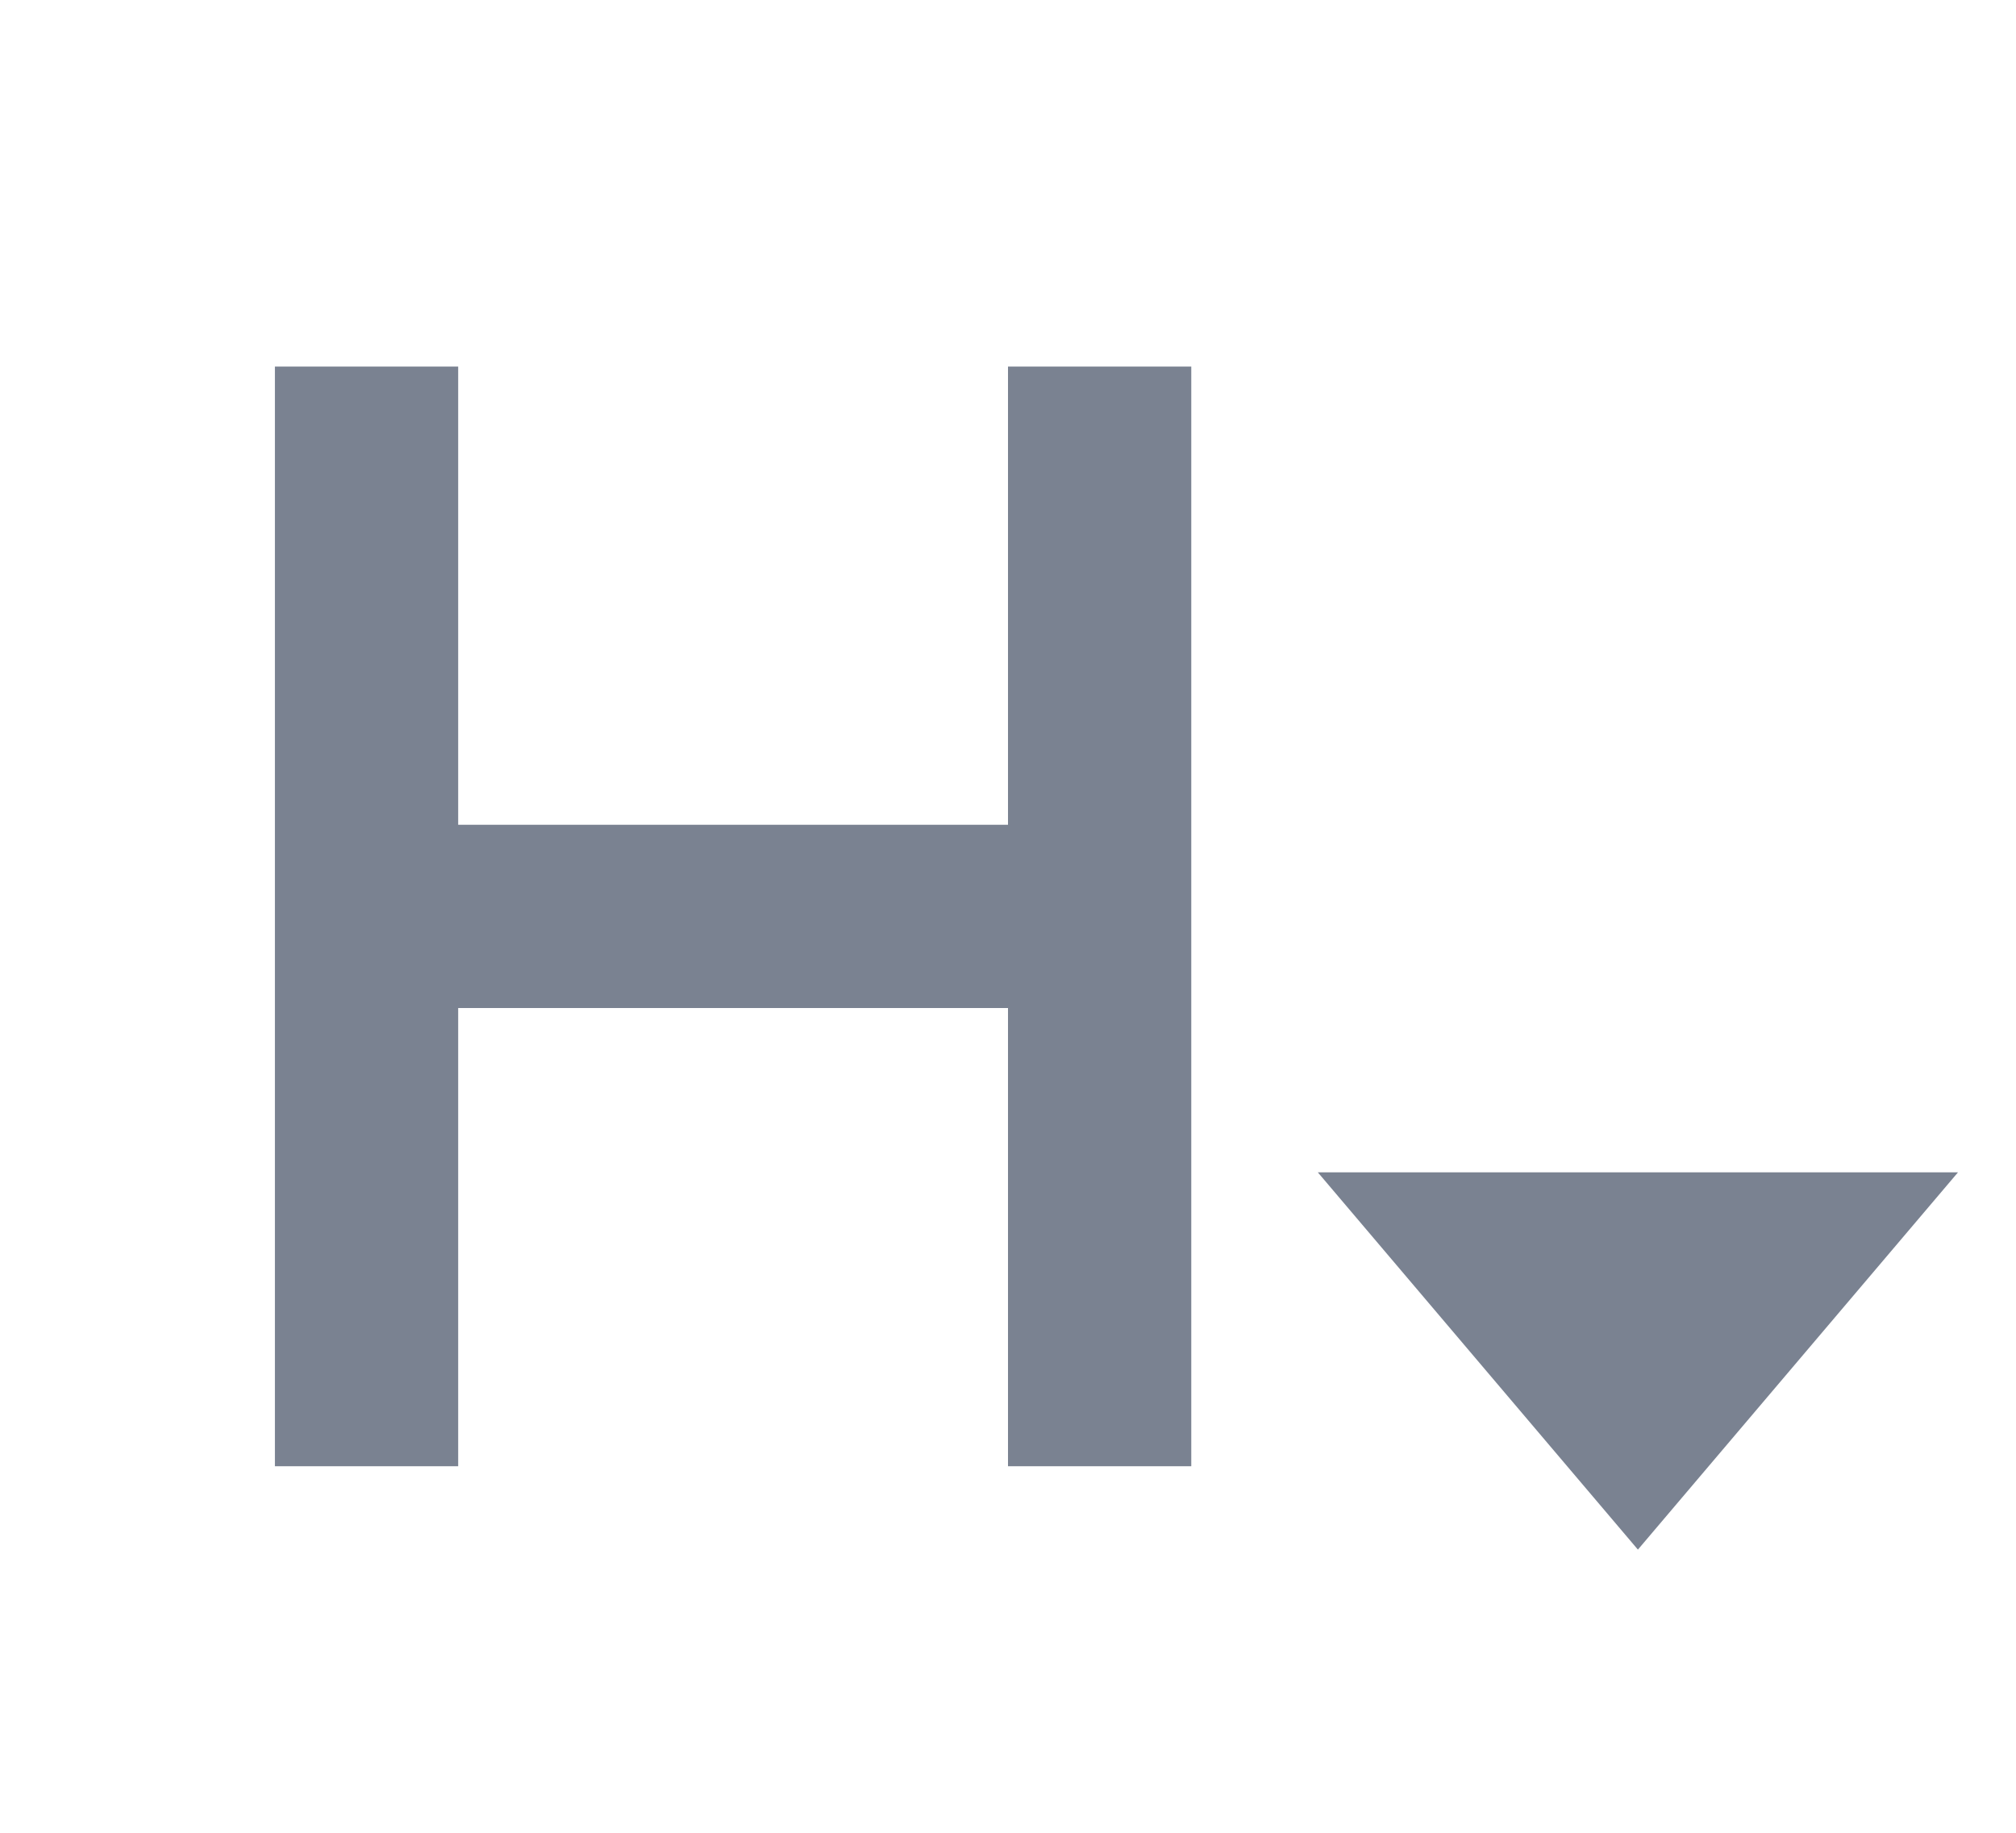 <svg xmlns="http://www.w3.org/2000/svg" width="22" height="20" viewBox="0 0 22 20"><path fill="#7A8291" d="M3 4h10v12H3V4zm2 0v5h6V4H5zm0 7v5h6v-5H5M17.874 16.91l-3.493-4.117h6.986l-3.493 4.117z"/></svg>